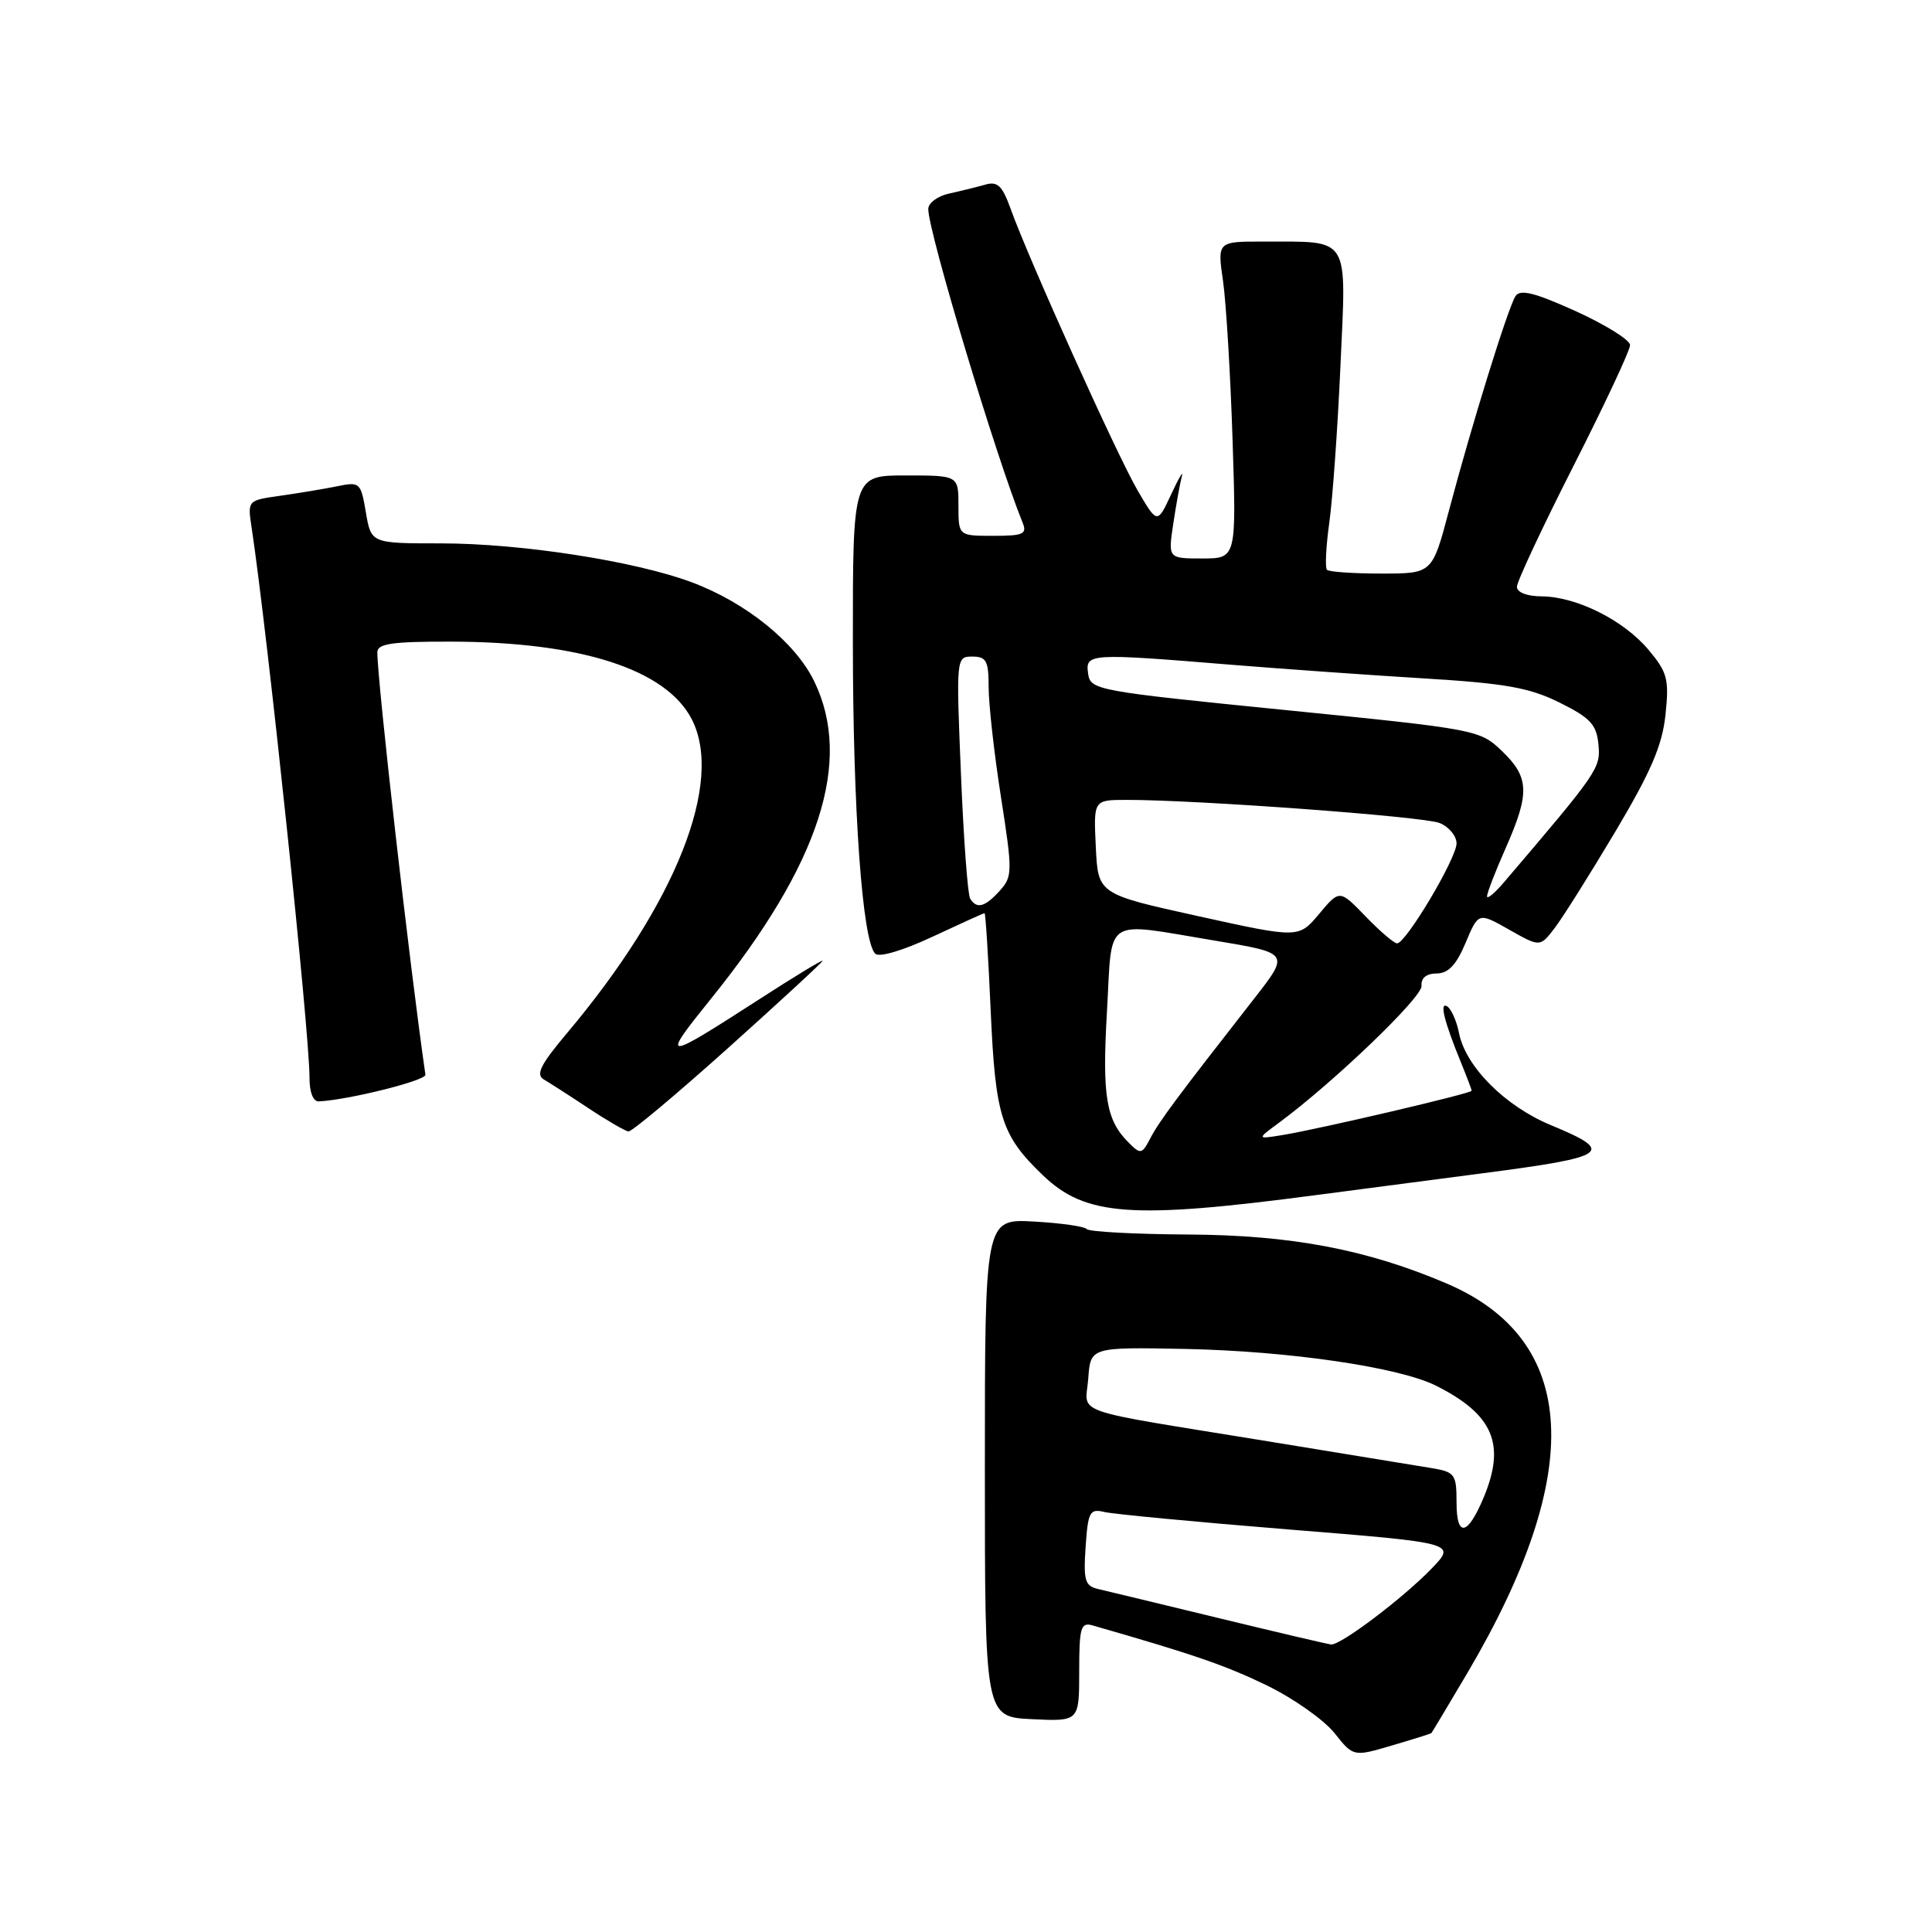 <?xml version="1.0" encoding="UTF-8" standalone="no"?>
<!DOCTYPE svg PUBLIC "-//W3C//DTD SVG 1.1//EN" "http://www.w3.org/Graphics/SVG/1.1/DTD/svg11.dtd" >
<svg xmlns="http://www.w3.org/2000/svg" xmlns:xlink="http://www.w3.org/1999/xlink" version="1.1" viewBox="0 0 256 256">
 <g >
 <path fill="currentColor"
d=" M 189.66 229.65 C 189.74 229.57 191.88 226.00 194.41 221.72 C 210.13 195.08 209.20 177.54 191.67 170.06 C 181.11 165.56 171.13 163.66 157.50 163.58 C 150.35 163.54 144.28 163.21 144.00 162.86 C 143.72 162.51 140.57 162.06 137.00 161.86 C 130.50 161.50 130.50 161.50 130.50 194.50 C 130.50 227.50 130.50 227.50 136.75 227.80 C 143.00 228.10 143.00 228.10 143.00 221.48 C 143.00 215.66 143.21 214.93 144.75 215.37 C 158.25 219.24 162.46 220.70 167.89 223.34 C 171.40 225.05 175.41 227.88 176.81 229.62 C 179.33 232.79 179.33 232.79 184.42 231.29 C 187.21 230.47 189.57 229.73 189.66 229.65 Z  M 174.50 158.34 C 180.55 157.55 190.38 156.26 196.34 155.48 C 213.21 153.29 214.12 152.66 205.53 149.10 C 199.44 146.58 194.22 141.36 193.33 136.90 C 193.01 135.28 192.30 133.69 191.76 133.35 C 190.70 132.69 191.34 135.31 193.62 140.87 C 194.38 142.73 195.00 144.38 195.00 144.53 C 195.00 144.88 175.03 149.55 170.00 150.39 C 166.50 150.96 166.50 150.96 169.50 148.75 C 176.79 143.35 188.49 132.12 188.36 130.63 C 188.27 129.59 189.00 129.00 190.36 128.99 C 191.91 128.98 192.97 127.86 194.20 124.93 C 195.90 120.88 195.90 120.88 199.98 123.19 C 204.06 125.50 204.06 125.50 205.98 123.00 C 207.04 121.62 210.66 115.87 214.03 110.21 C 218.78 102.22 220.27 98.74 220.69 94.67 C 221.18 89.97 220.94 89.09 218.41 86.07 C 215.11 82.16 208.88 79.05 204.25 79.02 C 202.33 79.01 201.00 78.49 201.00 77.75 C 201.00 77.06 204.38 69.85 208.50 61.73 C 212.62 53.61 216.00 46.41 215.99 45.73 C 215.99 45.05 212.76 43.04 208.81 41.24 C 203.33 38.76 201.43 38.29 200.81 39.24 C 199.82 40.76 194.97 56.39 191.97 67.75 C 189.78 76.00 189.78 76.00 183.06 76.00 C 179.36 76.00 176.11 75.78 175.83 75.50 C 175.56 75.23 175.70 72.41 176.14 69.25 C 176.58 66.09 177.25 56.71 177.62 48.41 C 178.40 31.03 179.03 32.04 167.40 32.01 C 161.30 32.00 161.30 32.00 162.06 37.25 C 162.47 40.14 163.04 49.59 163.32 58.25 C 163.83 74.00 163.83 74.00 159.30 74.00 C 154.77 74.00 154.77 74.00 155.47 69.37 C 155.85 66.83 156.36 64.01 156.60 63.12 C 156.85 62.23 156.21 63.29 155.20 65.47 C 153.35 69.45 153.35 69.45 150.73 64.97 C 148.03 60.34 136.33 34.39 133.92 27.69 C 132.81 24.59 132.18 23.99 130.53 24.47 C 129.41 24.79 127.26 25.32 125.75 25.65 C 124.24 25.98 123.00 26.90 123.00 27.70 C 123.00 30.72 132.01 60.66 135.50 69.25 C 136.12 70.77 135.60 71.00 131.61 71.00 C 127.00 71.00 127.00 71.00 127.00 67.00 C 127.00 63.00 127.00 63.00 120.00 63.00 C 113.00 63.00 113.00 63.00 113.01 85.25 C 113.02 107.35 114.26 124.66 115.97 126.37 C 116.49 126.89 119.63 125.96 123.54 124.13 C 127.22 122.41 130.33 121.00 130.46 121.00 C 130.59 121.00 130.96 126.81 131.27 133.90 C 131.90 147.98 132.67 150.43 138.18 155.72 C 143.83 161.15 149.92 161.59 174.50 158.34 Z  M 96.53 138.82 C 103.39 132.66 109.00 127.49 109.00 127.31 C 109.00 127.13 105.23 129.42 100.62 132.40 C 87.75 140.70 87.48 140.69 94.25 132.29 C 108.61 114.48 113.03 100.88 107.89 90.28 C 105.40 85.13 98.84 79.83 91.65 77.15 C 84.13 74.34 69.00 72.00 58.41 72.00 C 49.18 72.00 49.18 72.00 48.48 67.90 C 47.81 63.92 47.69 63.81 44.64 64.44 C 42.92 64.79 39.54 65.35 37.15 65.69 C 32.80 66.30 32.79 66.30 33.34 69.90 C 35.46 83.98 41.01 136.71 41.01 142.75 C 41.00 144.72 41.49 145.98 42.25 145.94 C 46.21 145.74 56.48 143.17 56.37 142.41 C 54.29 128.05 50.00 90.31 50.00 86.42 C 50.00 85.29 51.97 85.00 59.75 85.02 C 76.94 85.05 88.23 88.68 91.65 95.28 C 95.96 103.62 89.56 119.75 75.16 136.86 C 71.60 141.09 70.95 142.40 72.08 143.05 C 72.86 143.51 75.53 145.22 78.00 146.86 C 80.47 148.50 82.85 149.88 83.28 149.92 C 83.71 149.97 89.67 144.97 96.53 138.82 Z  M 161.50 214.41 C 153.80 212.54 146.60 210.81 145.50 210.55 C 143.76 210.15 143.55 209.42 143.85 204.96 C 144.17 200.30 144.40 199.88 146.35 200.35 C 147.53 200.63 158.50 201.67 170.73 202.66 C 192.95 204.45 192.95 204.45 189.73 207.81 C 185.93 211.75 177.61 218.04 176.37 217.90 C 175.89 217.85 169.20 216.28 161.50 214.41 Z  M 193.00 199.10 C 193.00 195.36 192.79 195.05 189.75 194.54 C 187.96 194.24 178.18 192.64 168.00 190.98 C 141.20 186.61 143.84 187.54 144.20 182.66 C 144.50 178.50 144.50 178.50 157.00 178.74 C 170.81 179.02 185.43 181.16 190.32 183.63 C 197.87 187.44 199.54 191.37 196.60 198.41 C 194.47 203.51 193.00 203.79 193.00 199.10 Z  M 149.54 151.39 C 146.55 148.41 146.03 145.25 146.68 134.00 C 147.41 121.24 146.01 122.16 160.99 124.64 C 170.89 126.29 170.89 126.29 166.20 132.30 C 155.87 145.52 153.59 148.59 152.44 150.80 C 151.31 152.96 151.14 153.00 149.54 151.39 Z  M 180.95 121.43 C 177.50 117.86 177.50 117.86 174.79 121.10 C 172.08 124.33 172.08 124.33 158.79 121.40 C 145.50 118.47 145.50 118.47 145.20 112.23 C 144.90 106.00 144.90 106.00 149.20 105.99 C 158.45 105.97 188.62 108.19 190.75 109.05 C 191.99 109.55 193.00 110.77 193.00 111.76 C 193.00 113.73 186.29 125.00 185.12 125.00 C 184.72 125.00 182.84 123.39 180.95 121.43 Z  M 128.55 119.07 C 128.23 118.56 127.68 111.14 127.33 102.57 C 126.69 87.09 126.70 87.00 128.84 87.00 C 130.70 87.00 131.00 87.57 131.00 91.06 C 131.00 93.30 131.73 99.84 132.63 105.59 C 134.18 115.53 134.17 116.15 132.47 118.03 C 130.51 120.20 129.42 120.49 128.55 119.07 Z  M 197.04 118.78 C 197.02 118.38 198.12 115.51 199.50 112.40 C 202.73 105.10 202.65 103.00 199.02 99.52 C 196.08 96.70 195.72 96.63 170.27 94.08 C 145.20 91.57 144.49 91.44 144.18 89.25 C 143.80 86.57 144.29 86.54 163.00 88.07 C 169.88 88.63 181.41 89.45 188.64 89.89 C 199.48 90.55 202.64 91.11 206.64 93.09 C 210.73 95.12 211.55 96.00 211.80 98.63 C 212.11 101.78 211.81 102.22 199.29 116.90 C 198.07 118.33 197.06 119.18 197.04 118.78 Z "/>
</g>
</svg>